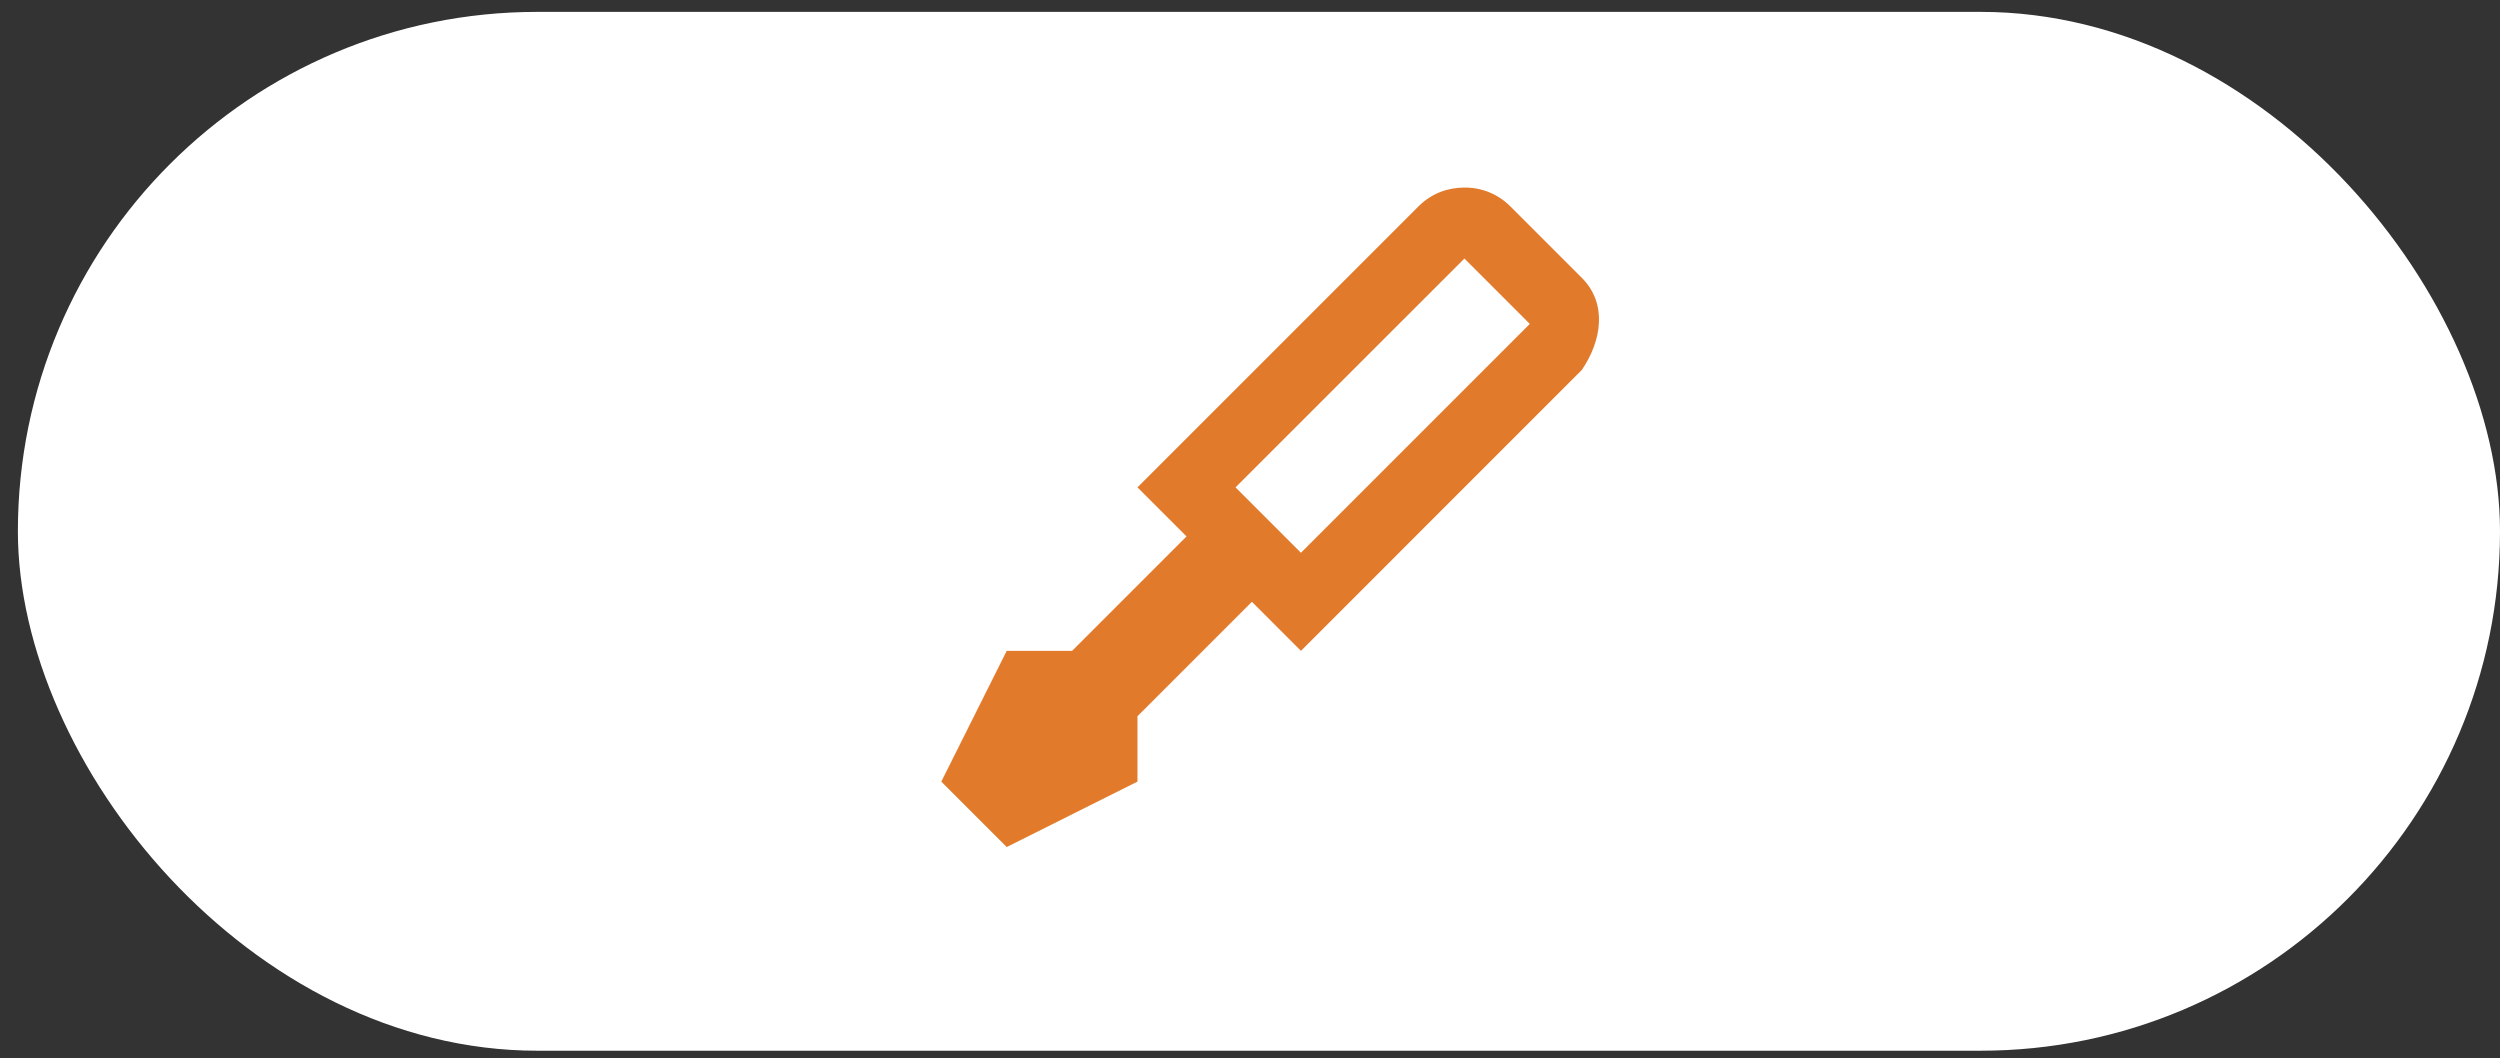 <svg width="137" height="58" viewBox="0 0 137 58" fill="none" xmlns="http://www.w3.org/2000/svg">
<rect x="0" y="0" width="137" height="58" fill="#333333" stroke="none"/>
<rect x="0.98" y="0.651" width="136.02" height="56.928" rx="28.464" fill="white"/>
<path d="M80.25 10.279C79.354 10.279 78.458 10.583 77.724 11.318L62.333 26.708L65.021 29.396L58.75 35.667H55.167L51.583 42.833L55.167 46.417L62.333 42.833V39.25L68.604 32.979L71.292 35.667L86.682 20.276C87.793 18.646 88.08 16.621 86.682 15.224L82.776 11.318C82.447 10.984 82.053 10.72 81.619 10.541C81.185 10.363 80.719 10.273 80.25 10.279ZM80.25 14.167L83.833 17.75L71.292 30.292L67.708 26.708L80.25 14.167Z" fill="#E27A2B"/>
</svg>
